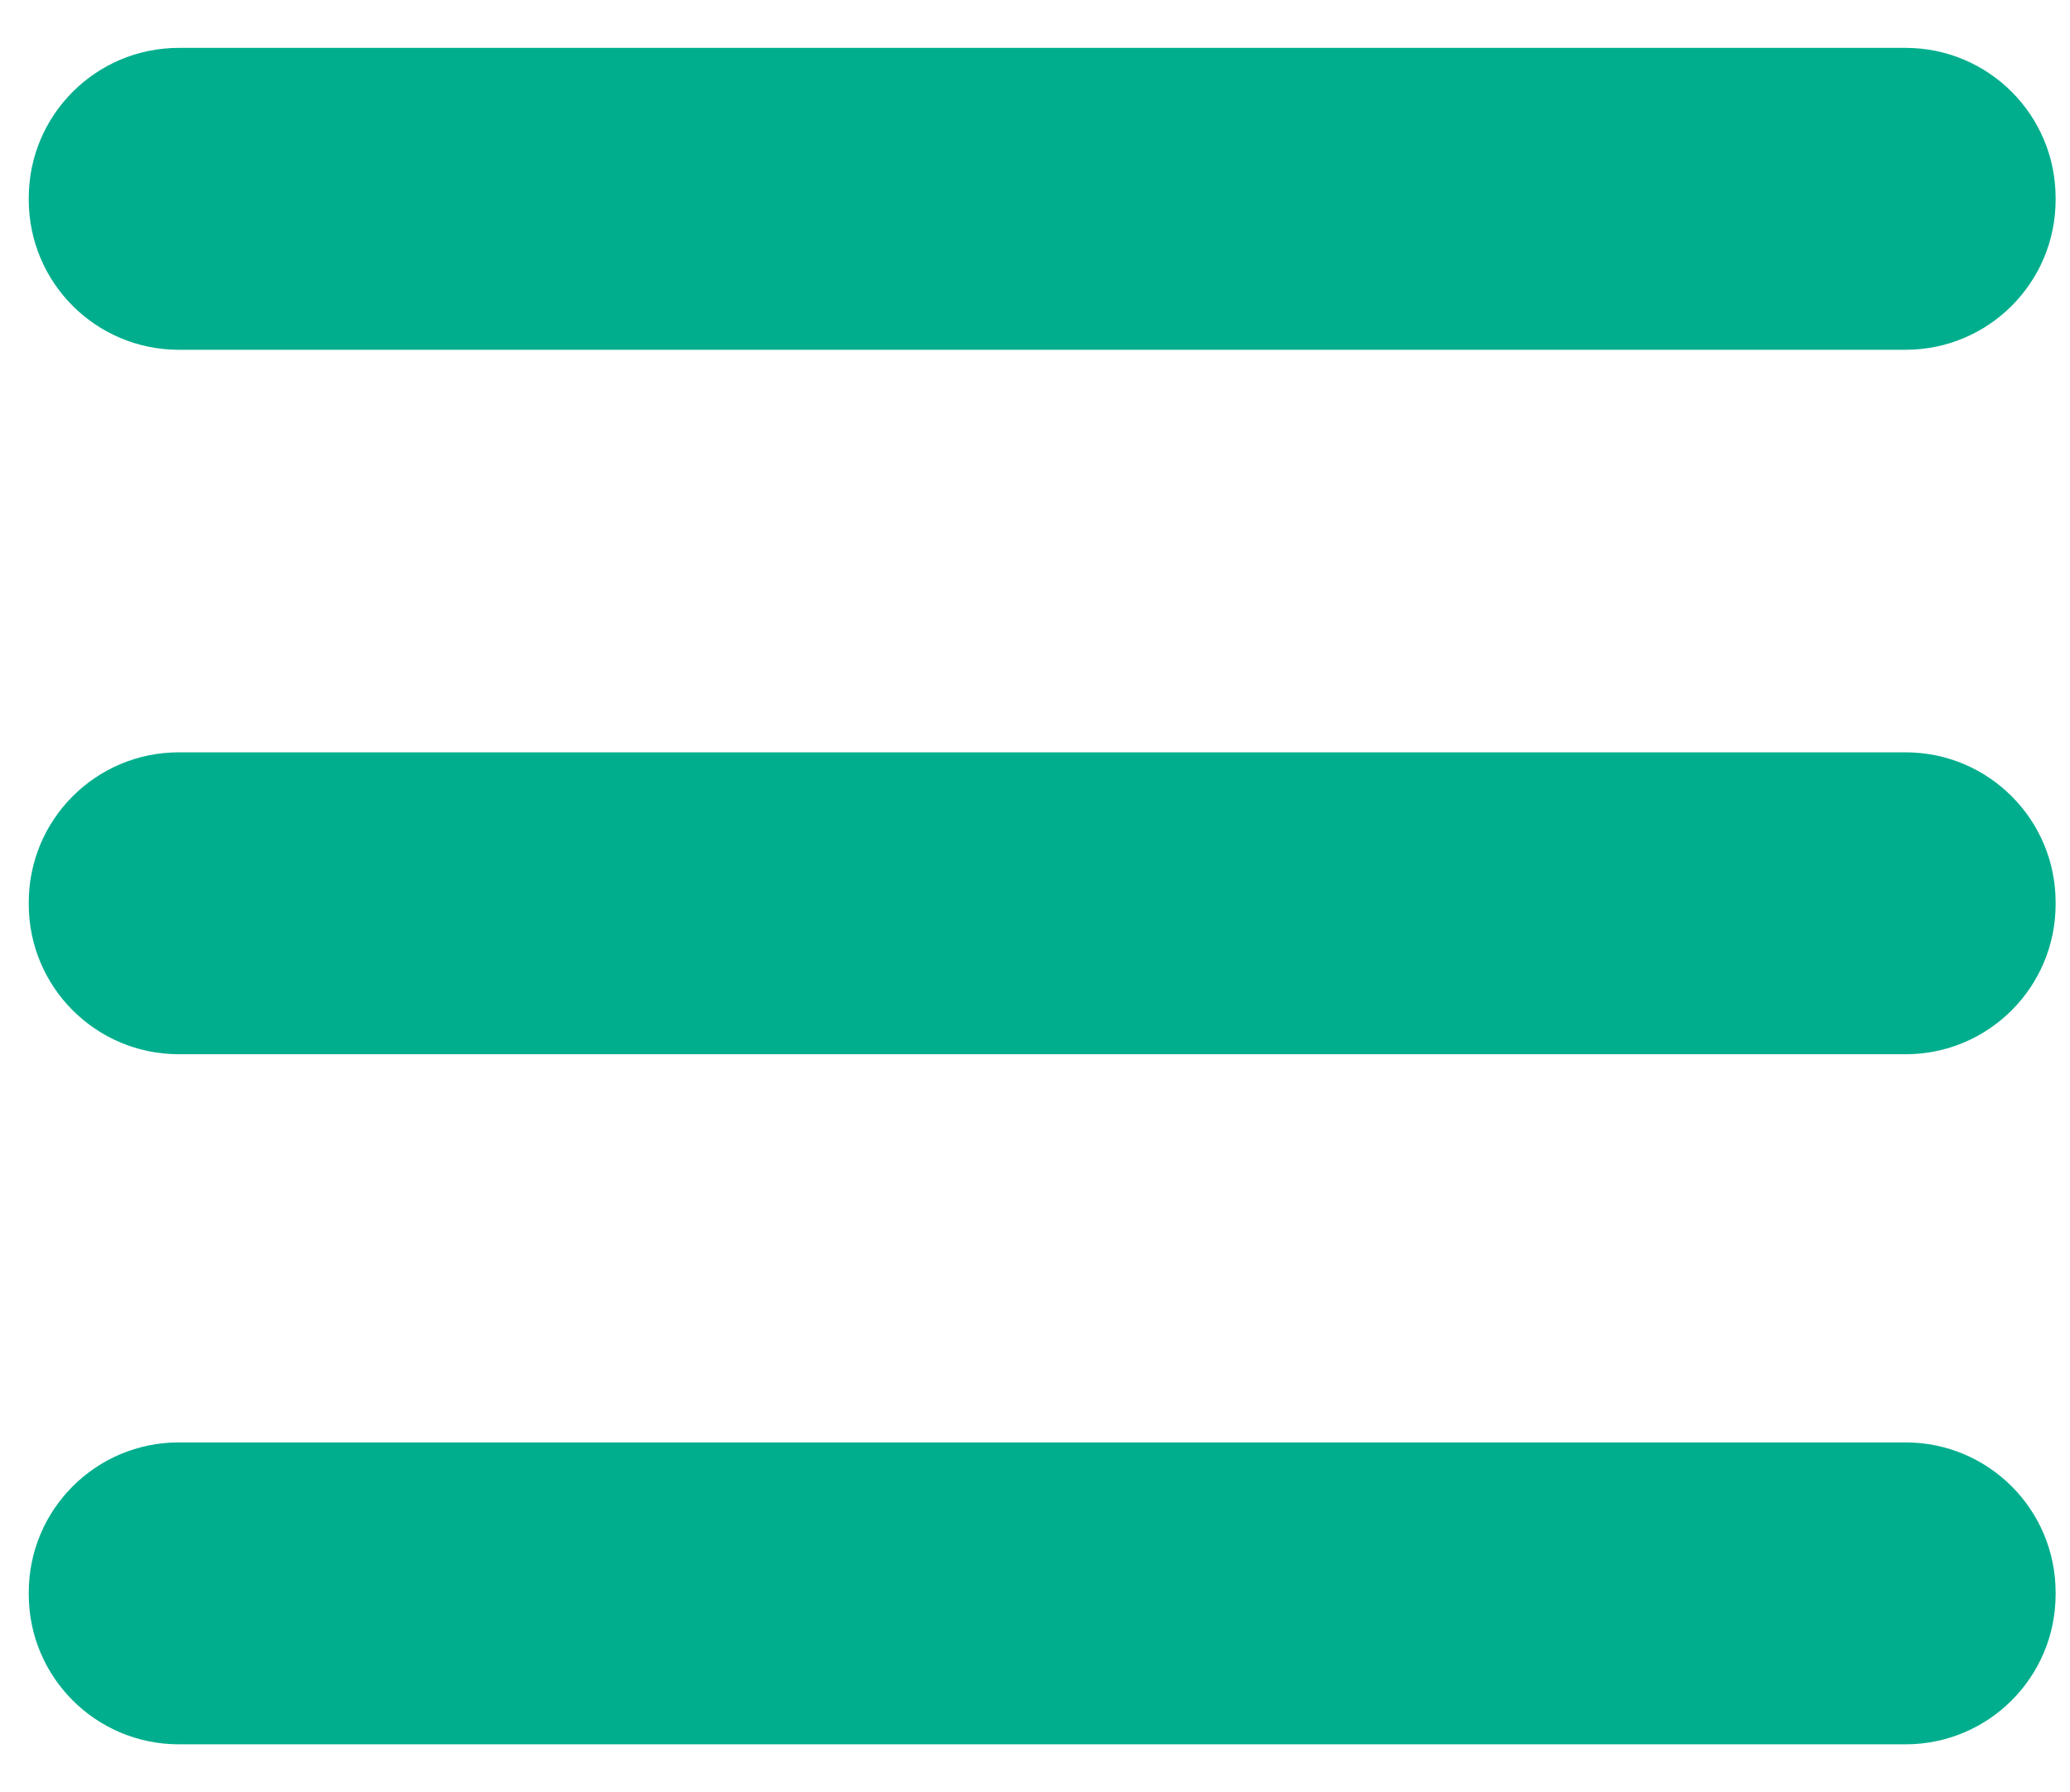 <?xml version="1.0" encoding="utf-8"?>
<!-- Generator: Adobe Illustrator 16.0.0, SVG Export Plug-In . SVG Version: 6.00 Build 0)  -->
<!DOCTYPE svg PUBLIC "-//W3C//DTD SVG 1.1//EN" "http://www.w3.org/Graphics/SVG/1.1/DTD/svg11.dtd">
<svg version="1.1" id="Layer_1" xmlns="http://www.w3.org/2000/svg" xmlns:xlink="http://www.w3.org/1999/xlink" x="0px" y="0px"
	 width="144px" height="124.67px" viewBox="0 0 144 124.67" style="enable-background:new 0 0 144 124.67;" xml:space="preserve">
<style type="text/css">
<![CDATA[
	.st0{fill:#00AE8D;}
]]>
</style>
<path class="st0" d="M143,13.89c0,5.77-4.67,10.44-10.44,10.44H12.44C6.67,24.33,2,19.66,2,13.89v-0.12C2,8.01,6.67,3.33,12.44,3.33
	h120.12c5.77,0,10.44,4.67,10.44,10.44V13.89z"/>
<path class="st0" d="M143,62.89c0,5.77-4.67,10.44-10.44,10.44H12.44C6.67,73.33,2,68.66,2,62.89v-0.12
	c0-5.77,4.67-10.44,10.44-10.44h120.12c5.77,0,10.44,4.67,10.44,10.44V62.89z"/>
<path class="st0" d="M143,110.89c0,5.77-4.67,10.44-10.44,10.44H12.44C6.67,121.33,2,116.66,2,110.89v-0.12
	c0-5.77,4.67-10.44,10.44-10.44h120.12c5.77,0,10.44,4.67,10.44,10.44V110.89z"/>
<g>
</g>
<g>
</g>
<g>
</g>
<g>
</g>
<g>
</g>
<g>
</g>
</svg>
